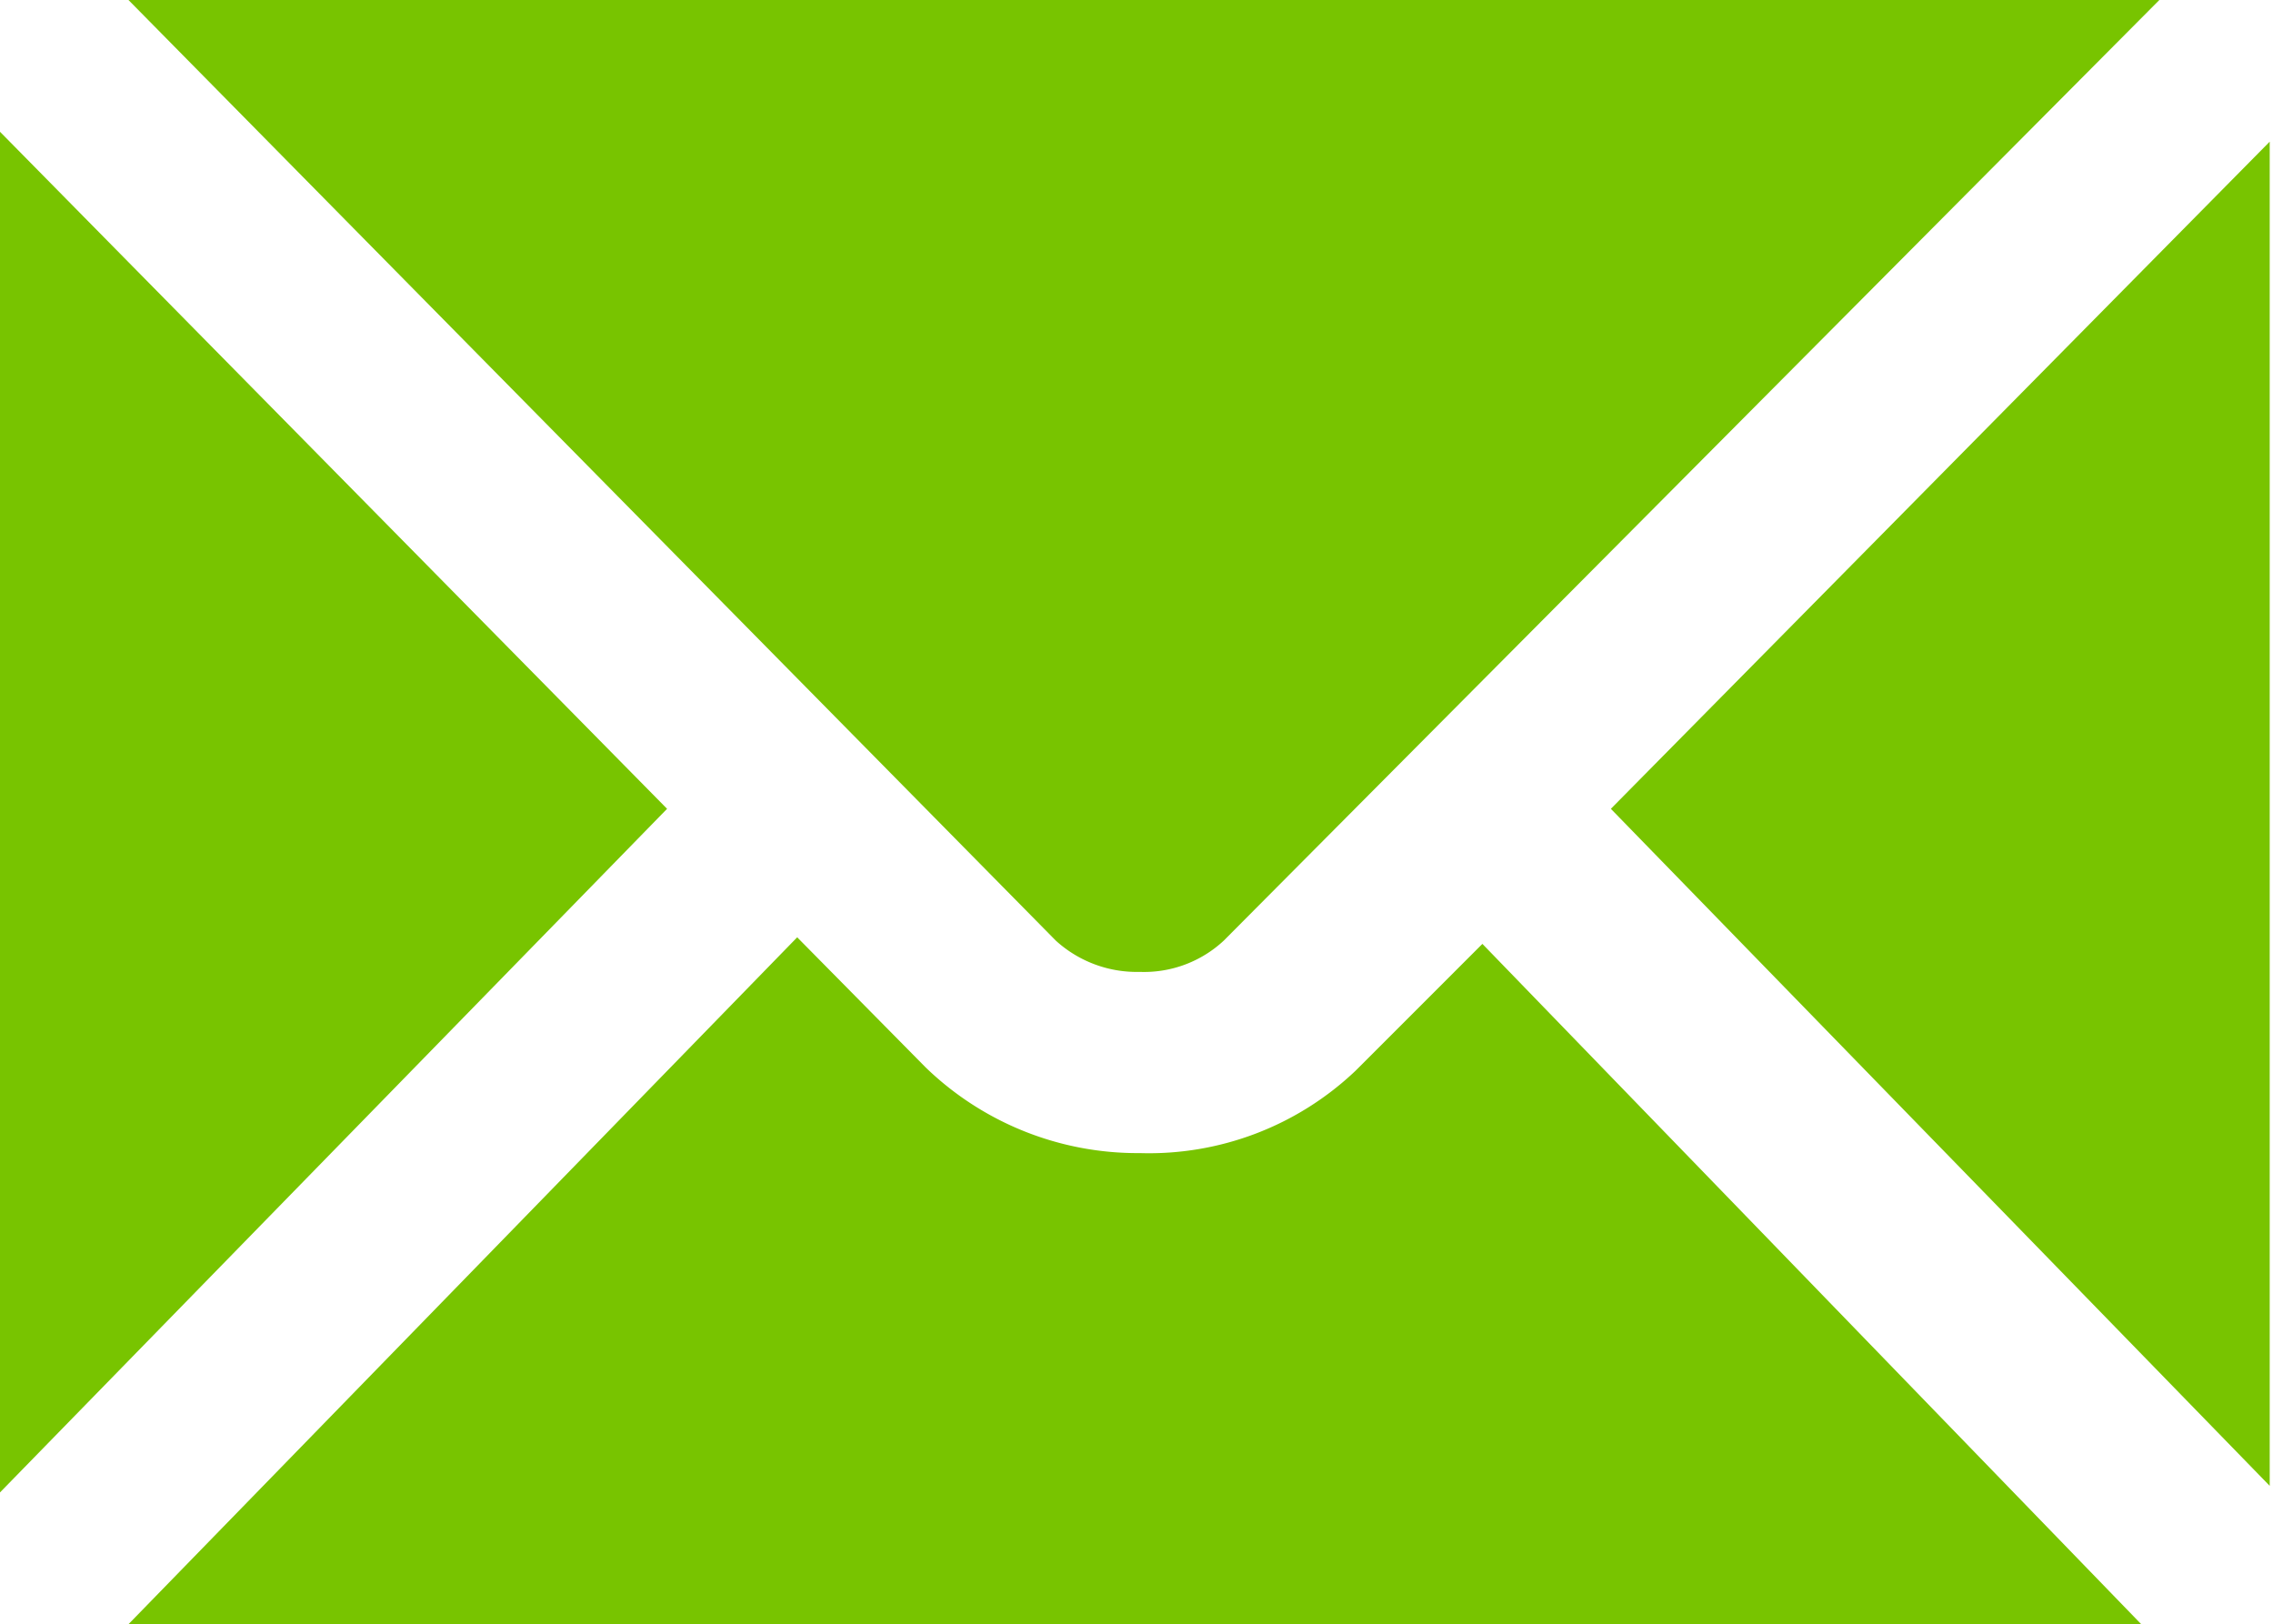 <svg height="9.86" viewBox="0 0 13.8 9.86" width="13.8" xmlns="http://www.w3.org/2000/svg"><path d="m13.11 0-5.68 5.71a.71.71 0 0 1 -.51.19.73.73 0 0 1 -.51-.19l-5.63-5.71zm-13.11.8v8.26l4.05-4.15zm13 9.06-4-4.13-.77.77a1.82 1.82 0 0 1 -1.31.5 1.85 1.85 0 0 1 -1.3-.52l-.78-.79-4.06 4.17zm.78-9-4 4.05 4 4.11z" fill="#78c400"/></svg>